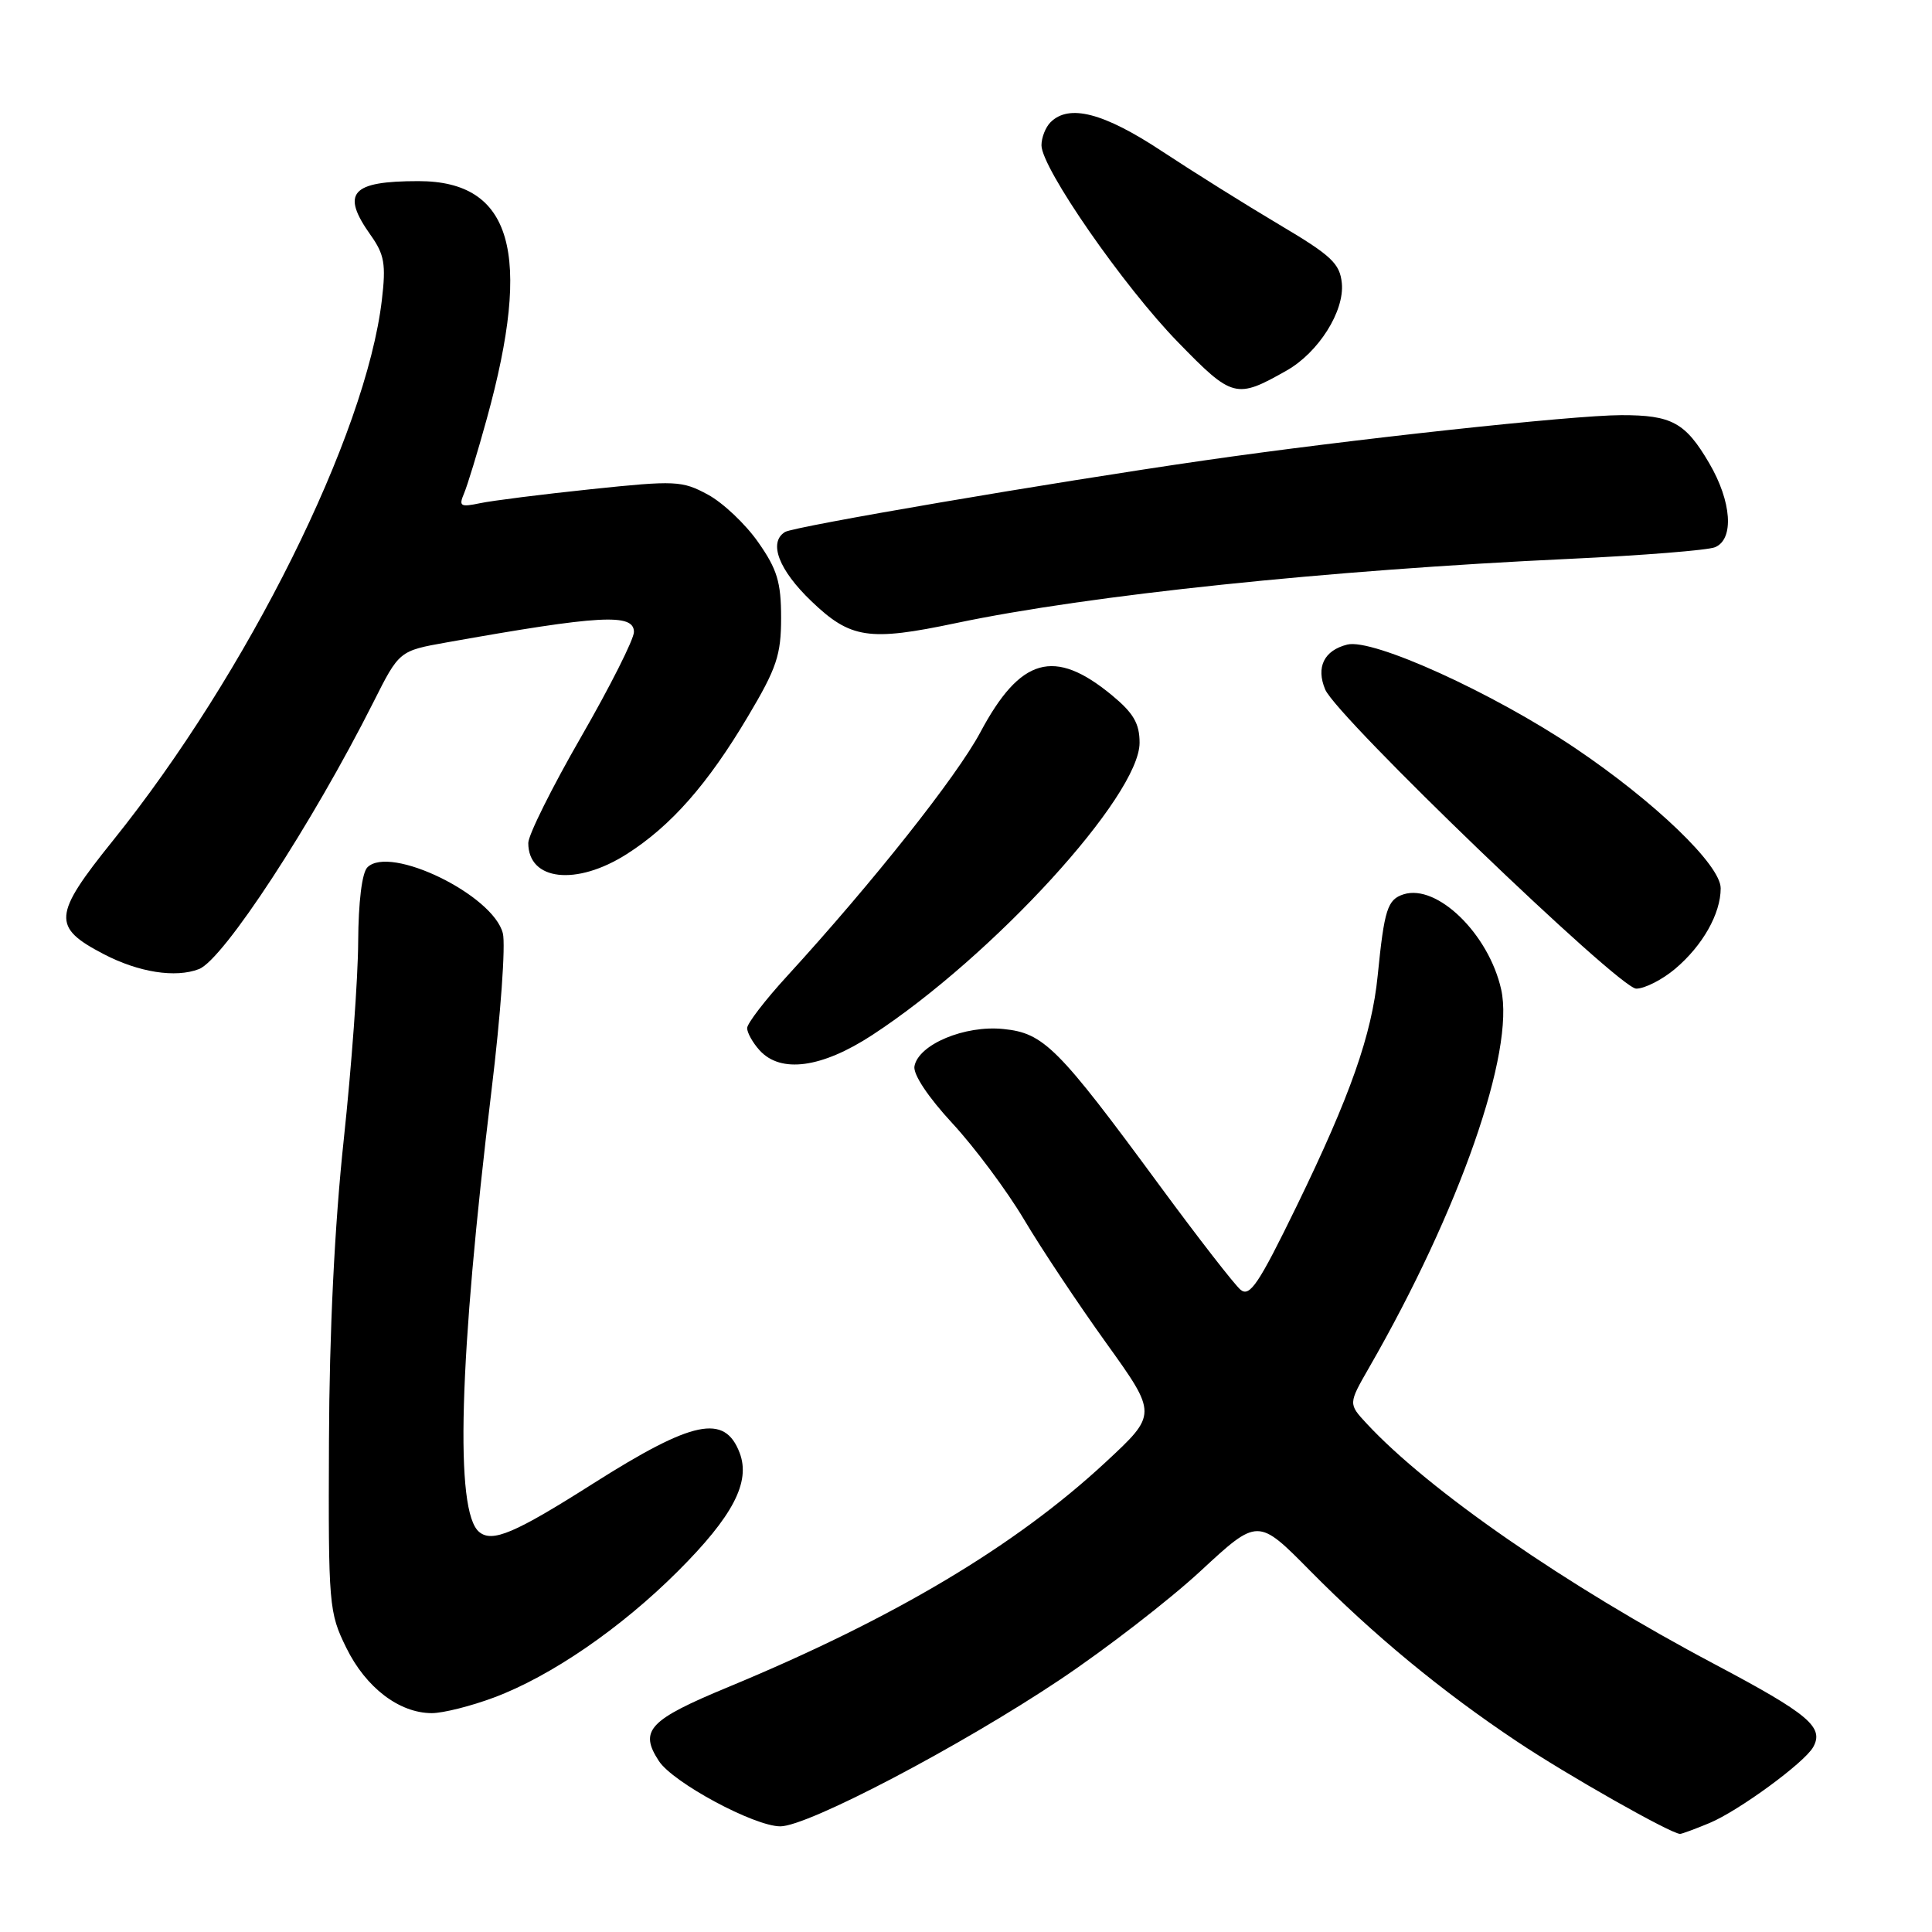 <?xml version="1.0" encoding="UTF-8" standalone="no"?>
<!DOCTYPE svg PUBLIC "-//W3C//DTD SVG 1.1//EN" "http://www.w3.org/Graphics/SVG/1.1/DTD/svg11.dtd" >
<svg xmlns="http://www.w3.org/2000/svg" xmlns:xlink="http://www.w3.org/1999/xlink" version="1.1" viewBox="0 0 256 256">
 <g >
 <path fill="currentColor"
d=" M 226.52 241.56 C 230.38 239.95 239.09 233.57 240.25 231.51 C 241.74 228.86 239.68 227.13 227.19 220.51 C 207.54 210.11 189.32 197.50 181.08 188.62 C 178.66 186.01 178.66 186.01 181.39 181.25 C 193.40 160.39 200.76 139.32 198.91 131.09 C 197.26 123.75 190.43 117.10 185.99 118.50 C 183.84 119.19 183.43 120.48 182.55 129.28 C 181.77 137.11 178.93 145.18 171.82 159.80 C 166.78 170.15 165.60 171.91 164.38 170.90 C 163.58 170.23 158.78 164.05 153.71 157.16 C 140.18 138.76 138.32 136.89 132.96 136.35 C 127.84 135.82 121.71 138.39 121.17 141.28 C 120.97 142.35 122.98 145.37 126.20 148.85 C 129.14 152.03 133.41 157.76 135.69 161.59 C 137.96 165.42 142.87 172.79 146.59 177.97 C 153.35 187.39 153.35 187.39 146.51 193.74 C 134.56 204.84 118.46 214.44 96.50 223.54 C 85.95 227.91 84.66 229.30 87.31 233.35 C 89.19 236.22 99.95 242.00 103.40 242.00 C 107.04 242.00 127.21 231.42 140.46 222.56 C 146.53 218.50 154.92 212.02 159.09 208.16 C 166.68 201.13 166.68 201.13 173.59 208.13 C 182.01 216.65 191.04 224.11 201.00 230.75 C 207.67 235.21 221.43 243.00 222.62 243.00 C 222.86 243.00 224.62 242.35 226.52 241.56 Z  M 65.45 224.93 C 73.00 222.11 82.26 215.75 89.82 208.20 C 97.11 200.92 99.48 196.39 98.01 192.52 C 96.03 187.31 91.84 188.18 78.62 196.56 C 68.19 203.18 65.23 204.44 63.49 202.99 C 60.24 200.30 60.81 180.12 65.13 144.46 C 66.34 134.54 67.01 125.18 66.63 123.67 C 65.36 118.59 51.67 111.92 48.68 114.93 C 47.96 115.65 47.49 119.53 47.46 124.81 C 47.44 129.59 46.58 141.38 45.55 151.00 C 44.34 162.29 43.64 176.49 43.59 191.00 C 43.50 212.78 43.58 213.65 45.89 218.35 C 48.48 223.62 52.90 226.99 57.21 227.00 C 58.70 227.00 62.41 226.07 65.45 224.93 Z  M 115.59 137.14 C 131.58 126.69 151.00 105.46 151.00 98.42 C 151.00 95.86 150.19 94.48 147.32 92.11 C 139.69 85.82 135.20 87.10 129.89 97.05 C 126.78 102.88 115.63 116.95 104.32 129.31 C 101.39 132.50 99.00 135.62 99.00 136.23 C 99.00 136.84 99.74 138.17 100.65 139.17 C 103.45 142.26 108.89 141.52 115.59 137.14 Z  M 221.96 128.38 C 225.60 125.31 228.00 121.08 228.00 117.70 C 228.00 114.63 219.29 106.25 208.69 99.11 C 197.81 91.79 181.89 84.56 178.52 85.41 C 175.44 86.18 174.35 88.41 175.60 91.37 C 177.14 95.02 214.55 131.00 216.81 131.00 C 217.93 131.00 220.25 129.82 221.96 128.38 Z  M 26.36 128.41 C 29.59 127.18 41.35 109.18 49.47 93.06 C 52.90 86.24 52.90 86.24 59.20 85.12 C 79.51 81.50 84.00 81.25 84.00 83.74 C 84.00 84.70 80.85 90.95 77.00 97.64 C 73.15 104.32 70.00 110.65 70.00 111.70 C 70.00 116.71 76.37 117.42 83.05 113.17 C 88.91 109.44 93.78 103.91 99.12 94.91 C 102.92 88.53 103.50 86.78 103.50 81.86 C 103.50 77.14 102.98 75.43 100.46 71.84 C 98.79 69.45 95.80 66.62 93.80 65.54 C 90.38 63.69 89.51 63.65 78.34 64.82 C 71.83 65.50 65.19 66.34 63.59 66.68 C 61.01 67.22 60.77 67.08 61.48 65.40 C 61.93 64.35 63.29 59.90 64.50 55.50 C 70.58 33.49 67.85 24.00 55.45 24.00 C 46.51 24.00 45.13 25.56 49.13 31.18 C 50.93 33.72 51.16 35.01 50.60 39.74 C 48.50 57.65 32.79 89.22 14.96 111.39 C 6.99 121.29 6.87 122.85 13.75 126.43 C 18.37 128.84 23.26 129.61 26.36 128.41 Z  M 126.69 82.56 C 144.33 78.85 175.93 75.54 208.00 74.05 C 217.62 73.60 226.29 72.91 227.25 72.51 C 229.81 71.45 229.46 66.45 226.47 61.36 C 223.32 55.98 221.51 55.00 214.82 55.01 C 208.36 55.02 178.65 58.25 159.50 61.02 C 139.09 63.97 105.20 69.76 104.02 70.49 C 101.79 71.86 103.18 75.52 107.52 79.67 C 112.70 84.63 115.12 85.00 126.69 82.56 Z  M 170.50 49.09 C 174.71 46.70 178.16 41.24 177.80 37.53 C 177.54 34.91 176.42 33.86 169.50 29.76 C 165.10 27.15 158.09 22.76 153.92 20.01 C 146.24 14.94 141.65 13.75 139.20 16.20 C 138.54 16.86 138.00 18.23 138.00 19.25 C 138.00 22.26 148.88 37.95 156.10 45.35 C 163.32 52.77 163.80 52.89 170.50 49.09 Z "/>
</g>
</svg>